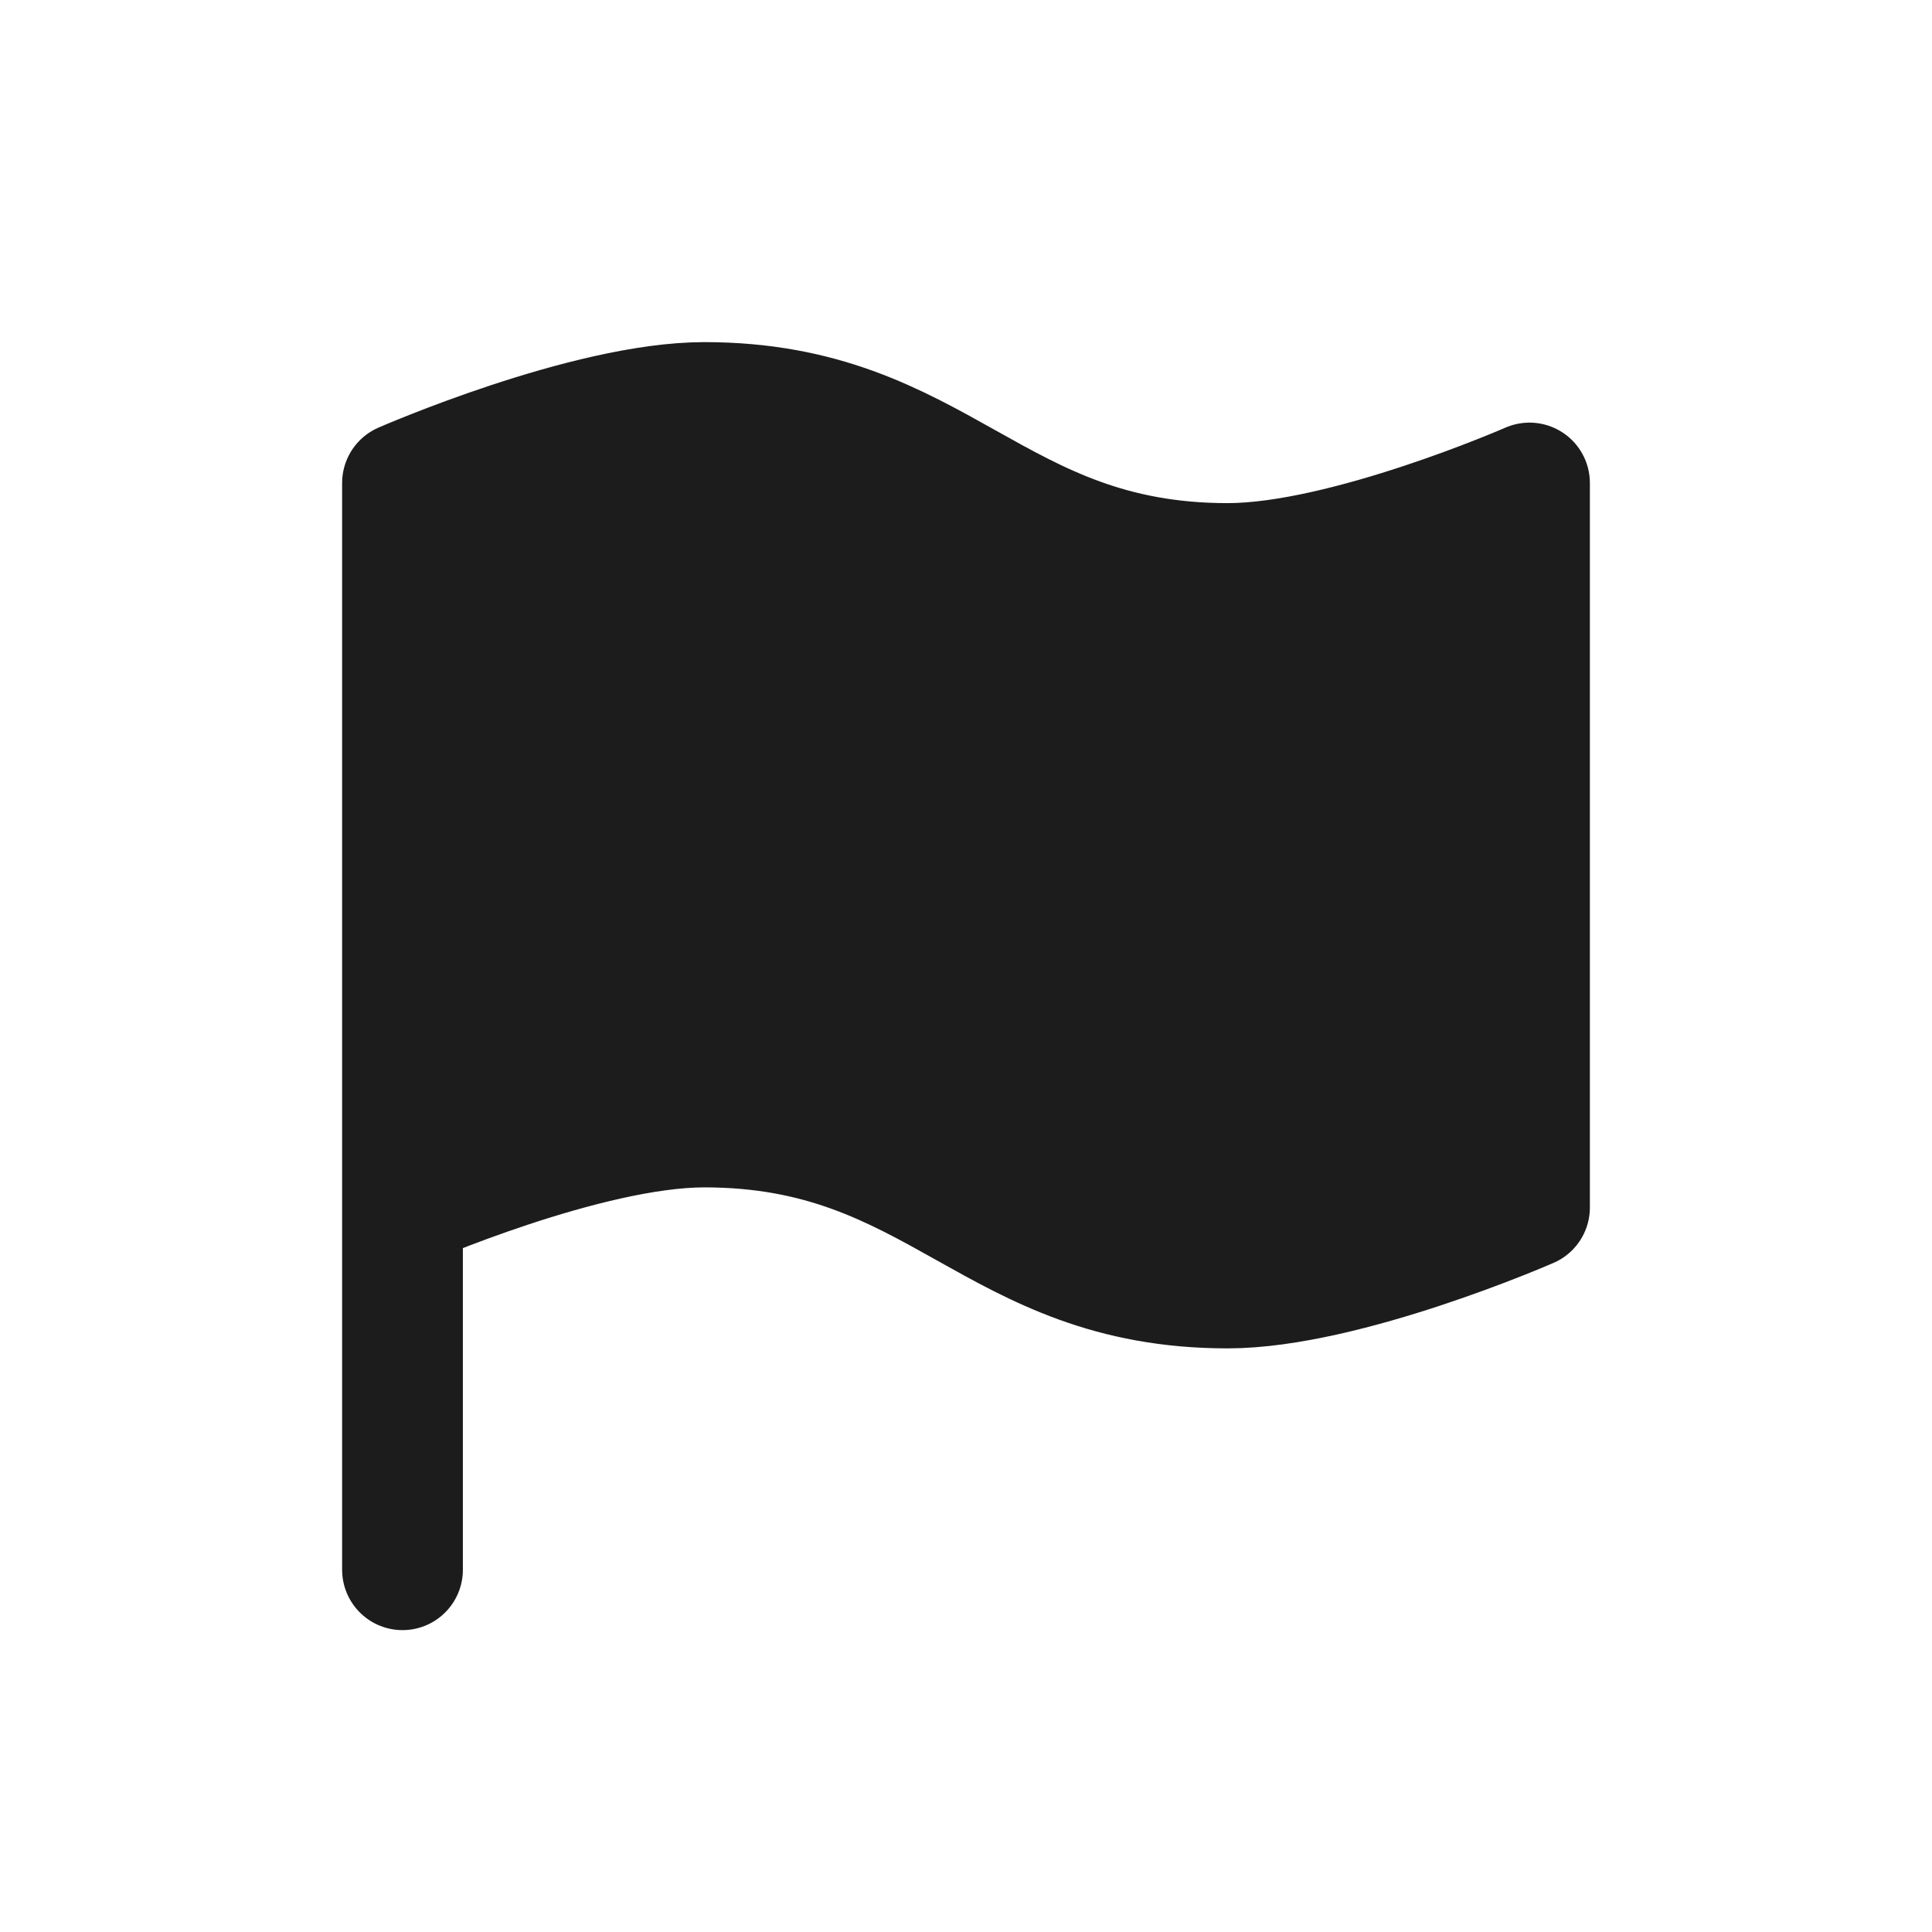 <svg width="24" height="24" viewBox="0 0 24 24" fill="none" xmlns="http://www.w3.org/2000/svg">
<path d="M19 6V15C19 15 16.715 16 15.25 16C12.321 16 11.679 14 8.75 14C7.286 14 5 15 5 15V6C5 6 7.286 5 8.75 5C11.679 5 12.321 7 15.25 7C16.715 7 19 6 19 6Z" fill="#1C1C1C"/>
<path d="M5 15V6C5 6 7.286 5 8.75 5C11.679 5 12.321 7 15.25 7C16.715 7 19 6 19 6V15C19 15 16.715 16 15.25 16C12.321 16 11.679 14 8.75 14C7.286 14 5 15 5 15ZM5 15V19.5" stroke="#1C1C1C" stroke-width="1.5" stroke-linecap="round" stroke-linejoin="round"/>
</svg>
